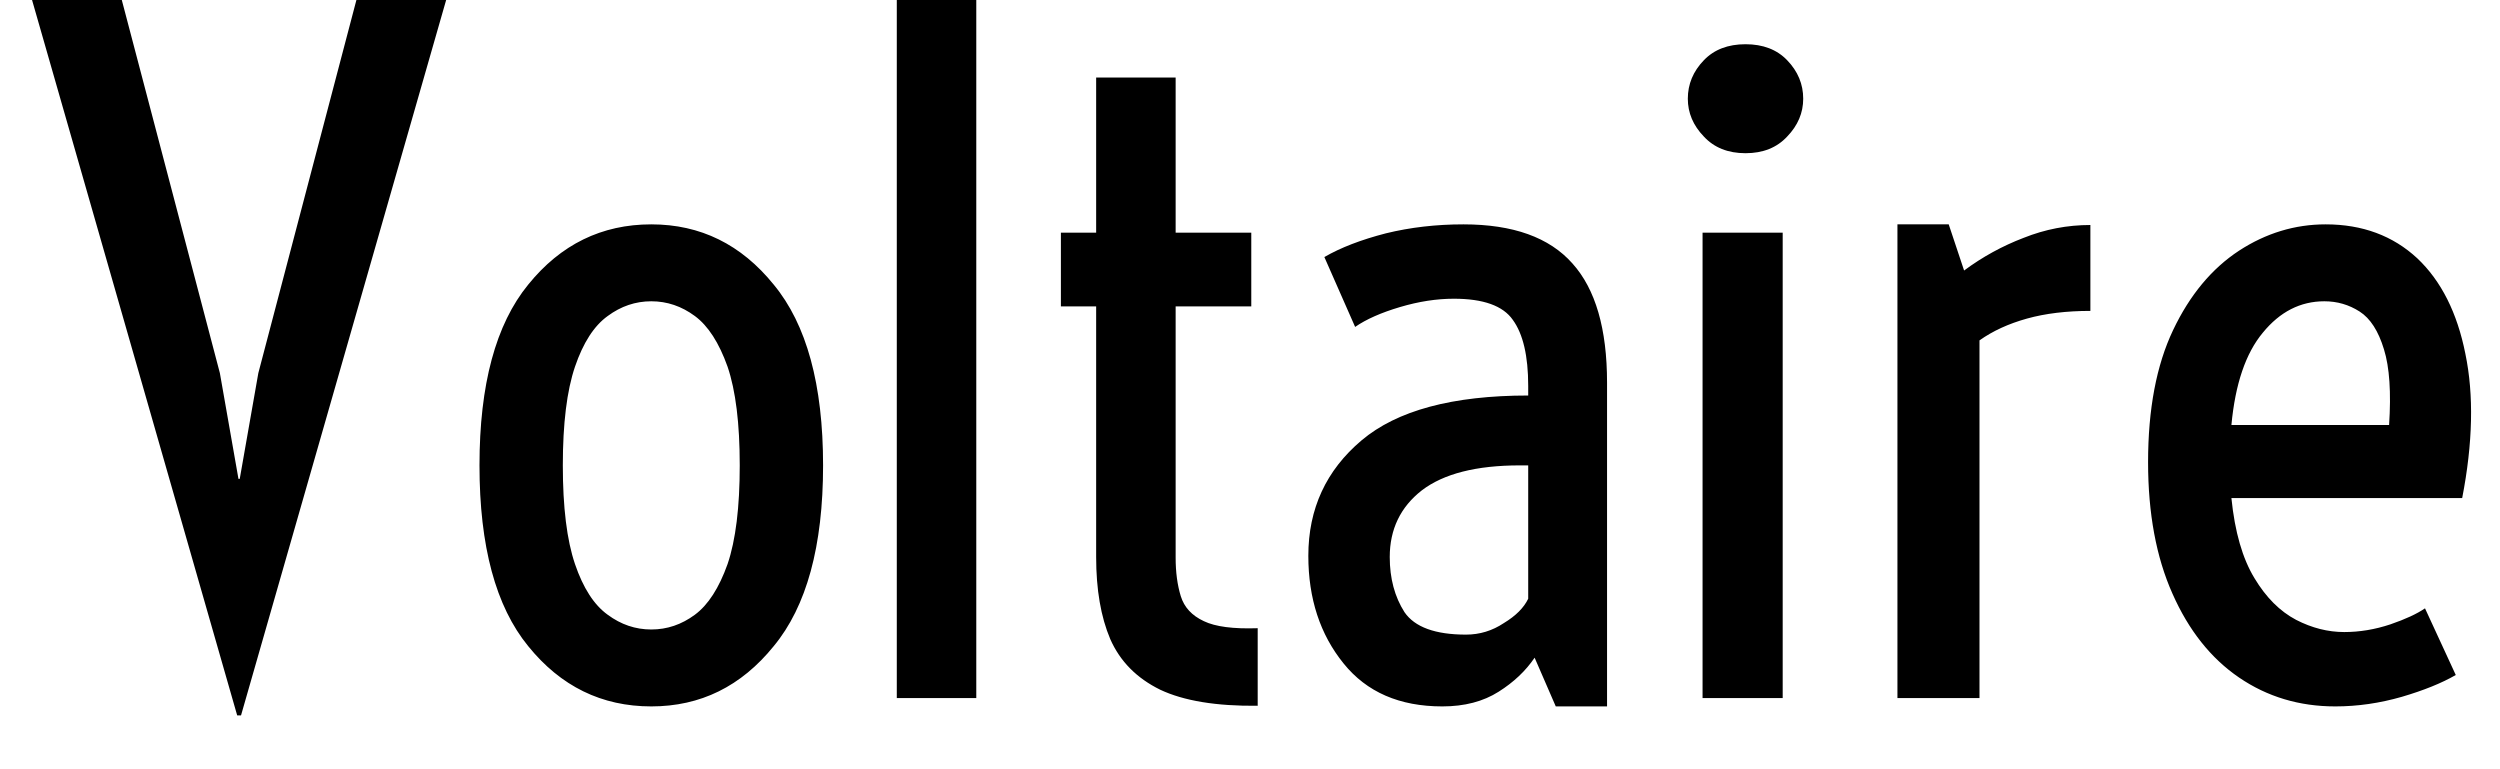 <svg width="39" height="12" viewBox="0 0 39 12" fill="none" xmlns="http://www.w3.org/2000/svg">
<path d="M3.76 11.16H3.7L0.5 0H1.9L3.43 5.82L3.72 7.47H3.74L4.03 5.82L5.56 0H6.96L3.76 11.16ZM10.16 11.02C9.387 11.02 8.747 10.707 8.24 10.08C7.733 9.46 7.48 8.52 7.48 7.26C7.48 6 7.733 5.06 8.24 4.44C8.747 3.813 9.387 3.5 10.16 3.5C10.927 3.5 11.563 3.813 12.07 4.44C12.583 5.06 12.84 6 12.84 7.26C12.84 8.52 12.583 9.46 12.07 10.08C11.563 10.707 10.927 11.02 10.16 11.02ZM10.16 9.82C10.407 9.82 10.633 9.743 10.84 9.59C11.047 9.437 11.217 9.173 11.35 8.8C11.477 8.427 11.54 7.913 11.54 7.26C11.54 6.607 11.477 6.093 11.35 5.72C11.217 5.347 11.047 5.083 10.84 4.93C10.633 4.777 10.407 4.7 10.16 4.7C9.913 4.7 9.687 4.777 9.48 4.93C9.267 5.083 9.097 5.347 8.97 5.72C8.843 6.093 8.78 6.607 8.78 7.26C8.78 7.913 8.843 8.427 8.97 8.8C9.097 9.173 9.267 9.437 9.48 9.59C9.687 9.743 9.913 9.82 10.16 9.82ZM15.23 10.89H13.99V0H15.23V10.89ZM19.62 9.8V11.01C18.973 11.017 18.467 10.933 18.1 10.76C17.733 10.58 17.473 10.317 17.32 9.97C17.173 9.623 17.1 9.197 17.1 8.69V4.78H16.55V3.63H17.1V1.21H18.34V3.63H19.52V4.78H18.34V8.7C18.34 8.927 18.367 9.127 18.42 9.3C18.473 9.473 18.593 9.603 18.78 9.69C18.96 9.777 19.24 9.813 19.62 9.8ZM22.5 11.02C21.833 11.02 21.32 10.797 20.96 10.35C20.593 9.897 20.41 9.337 20.41 8.67C20.41 7.937 20.687 7.337 21.24 6.87C21.793 6.403 22.66 6.17 23.84 6.17V6.02C23.84 5.553 23.76 5.21 23.6 4.99C23.447 4.77 23.14 4.66 22.68 4.66C22.413 4.66 22.133 4.703 21.84 4.79C21.547 4.877 21.313 4.98 21.14 5.1L20.66 4.01C20.913 3.863 21.233 3.74 21.62 3.64C22 3.547 22.403 3.5 22.83 3.5C23.603 3.5 24.17 3.703 24.53 4.11C24.89 4.51 25.07 5.13 25.07 5.97V11.02H24.27L23.94 10.26C23.8 10.467 23.613 10.643 23.38 10.79C23.14 10.943 22.847 11.02 22.5 11.02ZM22.87 9.9C23.083 9.9 23.28 9.84 23.46 9.72C23.647 9.607 23.773 9.48 23.84 9.34V7.26H23.71C23.03 7.26 22.52 7.39 22.18 7.65C21.847 7.91 21.68 8.257 21.68 8.69C21.68 9.023 21.757 9.31 21.91 9.55C22.07 9.783 22.39 9.9 22.87 9.9ZM27.23 2.39C26.957 2.39 26.74 2.303 26.58 2.13C26.413 1.957 26.33 1.76 26.33 1.54C26.33 1.313 26.413 1.113 26.58 0.94C26.74 0.773 26.957 0.69 27.23 0.69C27.503 0.69 27.72 0.773 27.88 0.94C28.047 1.113 28.13 1.313 28.13 1.54C28.13 1.76 28.047 1.957 27.88 2.13C27.72 2.303 27.503 2.39 27.23 2.39ZM27.81 10.89H26.56V3.63H27.81V10.89ZM30.88 10.89H29.6V3.5H30.4L30.64 4.22C30.927 4.007 31.237 3.837 31.57 3.71C31.903 3.577 32.25 3.51 32.61 3.51V4.85C32.237 4.85 31.907 4.89 31.62 4.97C31.333 5.05 31.087 5.163 30.88 5.31V10.89ZM36.43 11.02C35.87 11.02 35.37 10.87 34.93 10.57C34.49 10.27 34.143 9.833 33.89 9.26C33.637 8.693 33.51 8.01 33.51 7.21C33.51 6.383 33.64 5.697 33.9 5.15C34.16 4.603 34.503 4.19 34.93 3.91C35.35 3.637 35.8 3.5 36.28 3.5C36.853 3.5 37.33 3.677 37.71 4.03C38.083 4.383 38.333 4.88 38.46 5.52C38.593 6.16 38.577 6.91 38.41 7.77H34.81C34.863 8.297 34.983 8.713 35.17 9.02C35.35 9.32 35.567 9.537 35.82 9.67C36.067 9.797 36.317 9.86 36.57 9.86C36.81 9.86 37.05 9.82 37.29 9.74C37.523 9.66 37.703 9.577 37.83 9.49L38.31 10.53C38.09 10.657 37.81 10.77 37.47 10.87C37.123 10.97 36.777 11.02 36.43 11.02ZM36.26 4.7C35.887 4.7 35.567 4.863 35.3 5.19C35.033 5.51 34.87 5.99 34.81 6.63H37.27C37.303 6.123 37.277 5.73 37.19 5.45C37.103 5.163 36.977 4.967 36.81 4.86C36.643 4.753 36.46 4.7 36.26 4.7Z" fill="black"/>
</svg>
